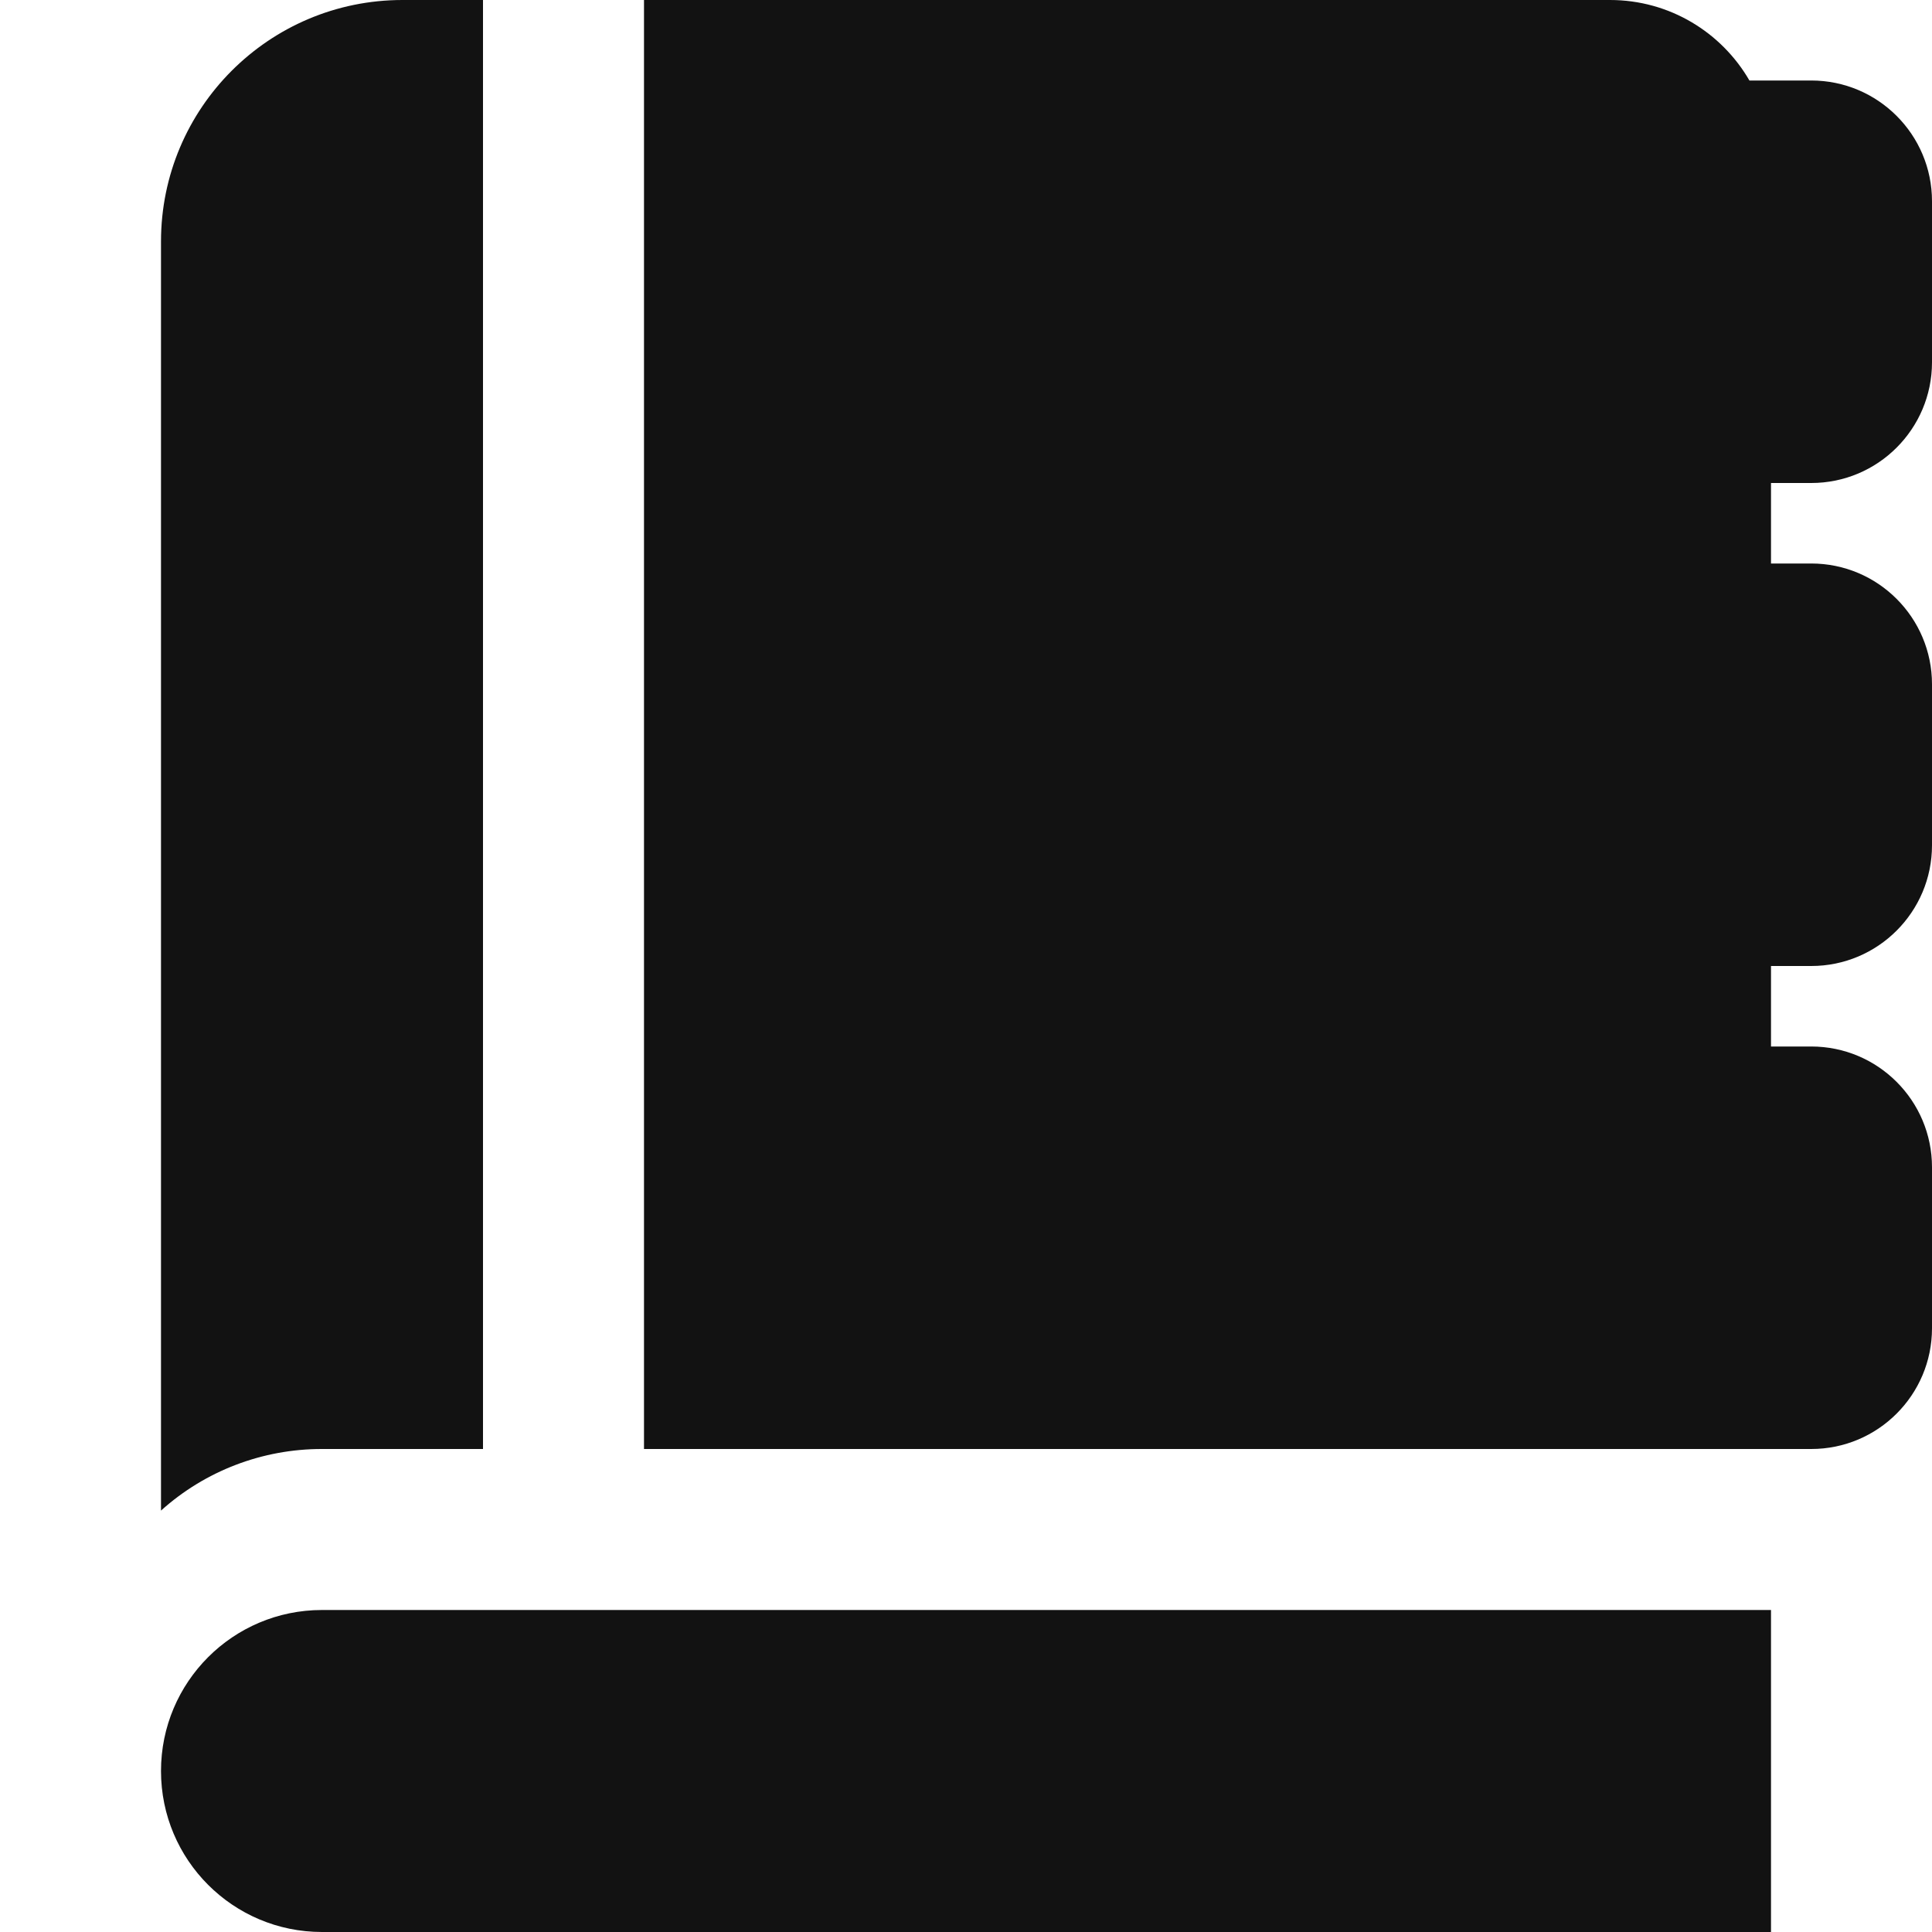 <?xml version="1.0" encoding="UTF-8"?>
<svg xmlns="http://www.w3.org/2000/svg" id="Layer_1" data-name="Layer 1" viewBox="0 0 24 24">
  <path d="m22,6v1h.5c.828,0,1.5.672,1.5,1.5v2c0,.828-.672,1.5-1.5,1.5h-.5v1h.5c.828,0,1.5.672,1.5,1.5v2c0,.828-.672,1.5-1.5,1.5h-14.5V0h12c.74,0,1.386.402,1.732,1h.768c.828,0,1.5.672,1.5,1.5v2c0,.828-.672,1.5-1.5,1.5h-.5ZM2,22c0,1.105.895,2,2,2h18v-4H4c-1.105,0-2,.895-2,2Zm4-4V0h-1c-1.657,0-3,1.343-3,3v15.765c.549-.494,1.262-.766,2-.765h2Z" fill="#121212"/>
</svg>

